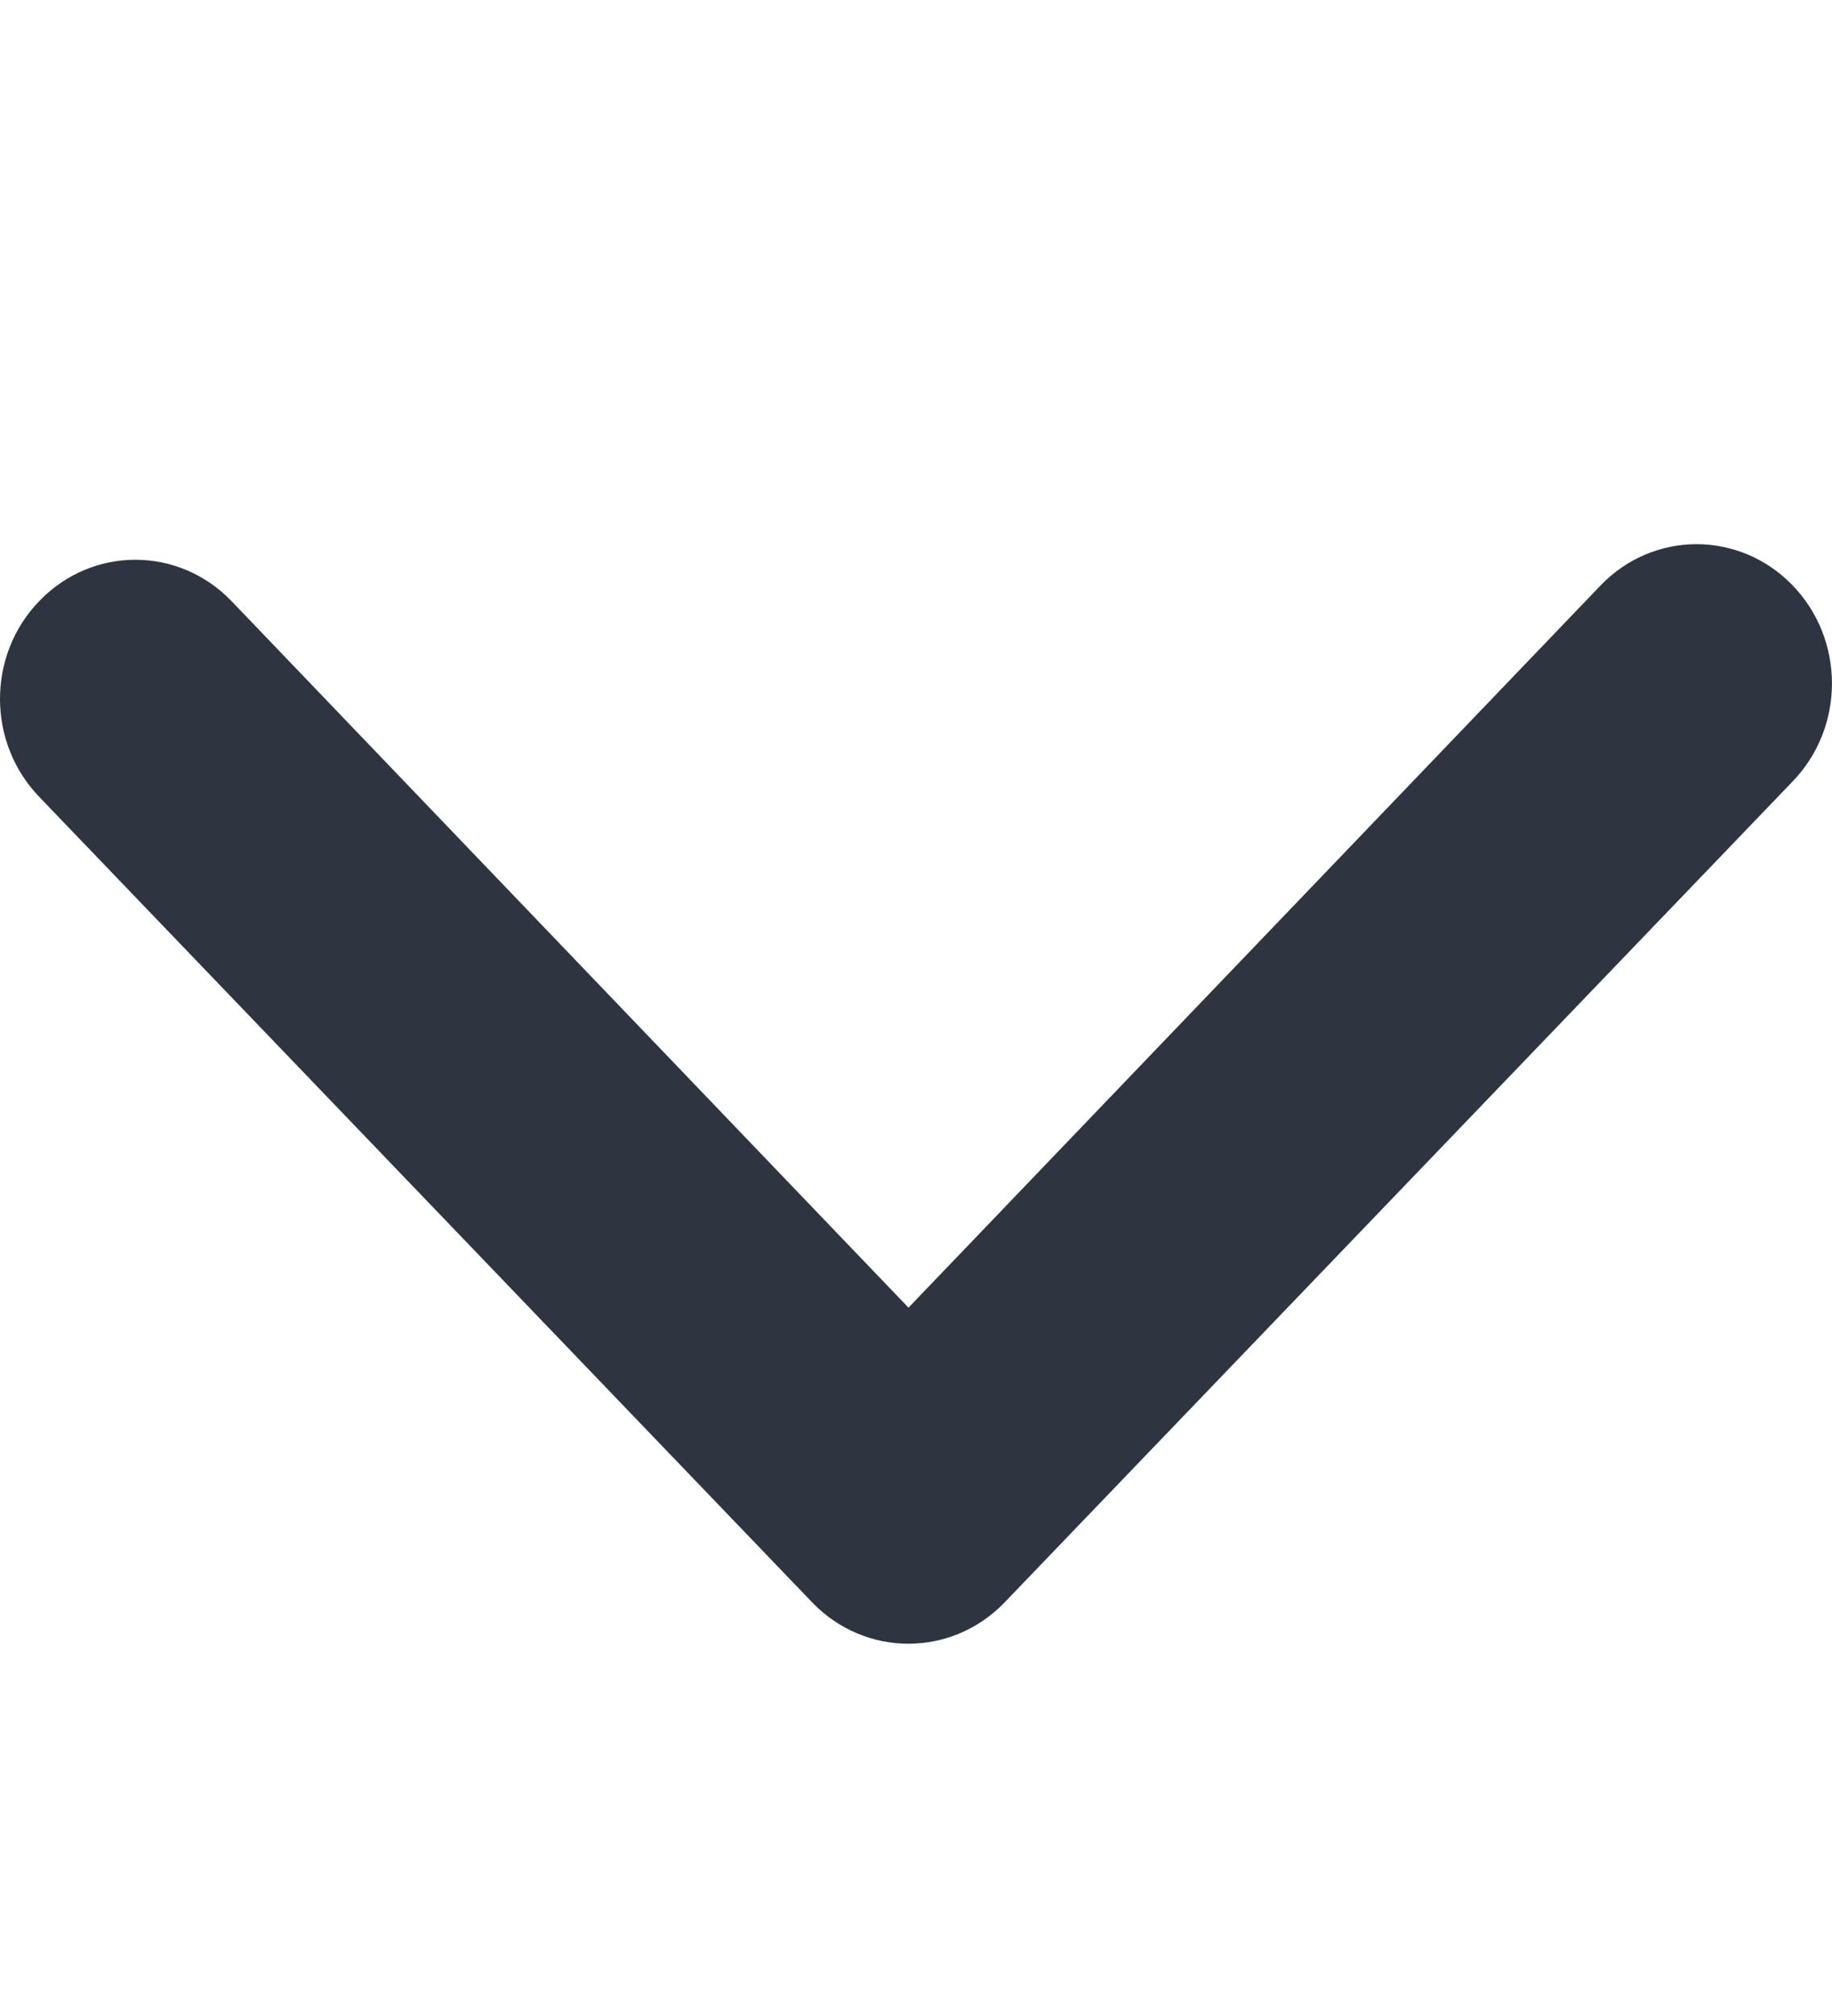 <?xml version="1.0" encoding="UTF-8"?>
<svg width="10px" height="11px" viewBox="0 0 10 11" version="1.1" xmlns="http://www.w3.org/2000/svg" xmlns:xlink="http://www.w3.org/1999/xlink">
    <!-- Generator: Sketch 51.3 (57544) - http://www.bohemiancoding.com/sketch -->
    <title>ic_sidebar_down</title>
    <desc>Created with Sketch.</desc>
    <defs></defs>
    <g id="导航" stroke="none" stroke-width="1" fill="none" fill-rule="evenodd">
        <g id="导航（默认）" transform="translate(-1011, -193)" fill="#2E3440">
            <g id="topo" transform="translate(302, 169)">
                <g id="Group-5" transform="translate(390, 11.988)">
                    <g id="inputbar" transform="translate(76, 0)">
                        <g id="ic/sidebar/down" transform="translate(243, 12.981)">
                            <g id="ic_sidebar_down" transform="translate(0, 2)">
                                <path d="M8.739,0.223 L4.959,4.166 L1.261,0.308 C0.972,0.011 0.505,0.011 0.217,0.308 C0.072,0.456 0,0.65 0,0.845 C0,1.04 0.073,1.234 0.217,1.382 L4.436,5.777 C4.725,6.074 5.192,6.074 5.481,5.777 L9.783,1.297 C10.072,1 10.072,0.52 9.783,0.223 C9.494,-0.074 9.027,-0.074 8.739,0.223 Z" id="Fill-1"></path>
                            </g>
                        </g>
                    </g>
                </g>
            </g>
        </g>
    </g>
</svg>